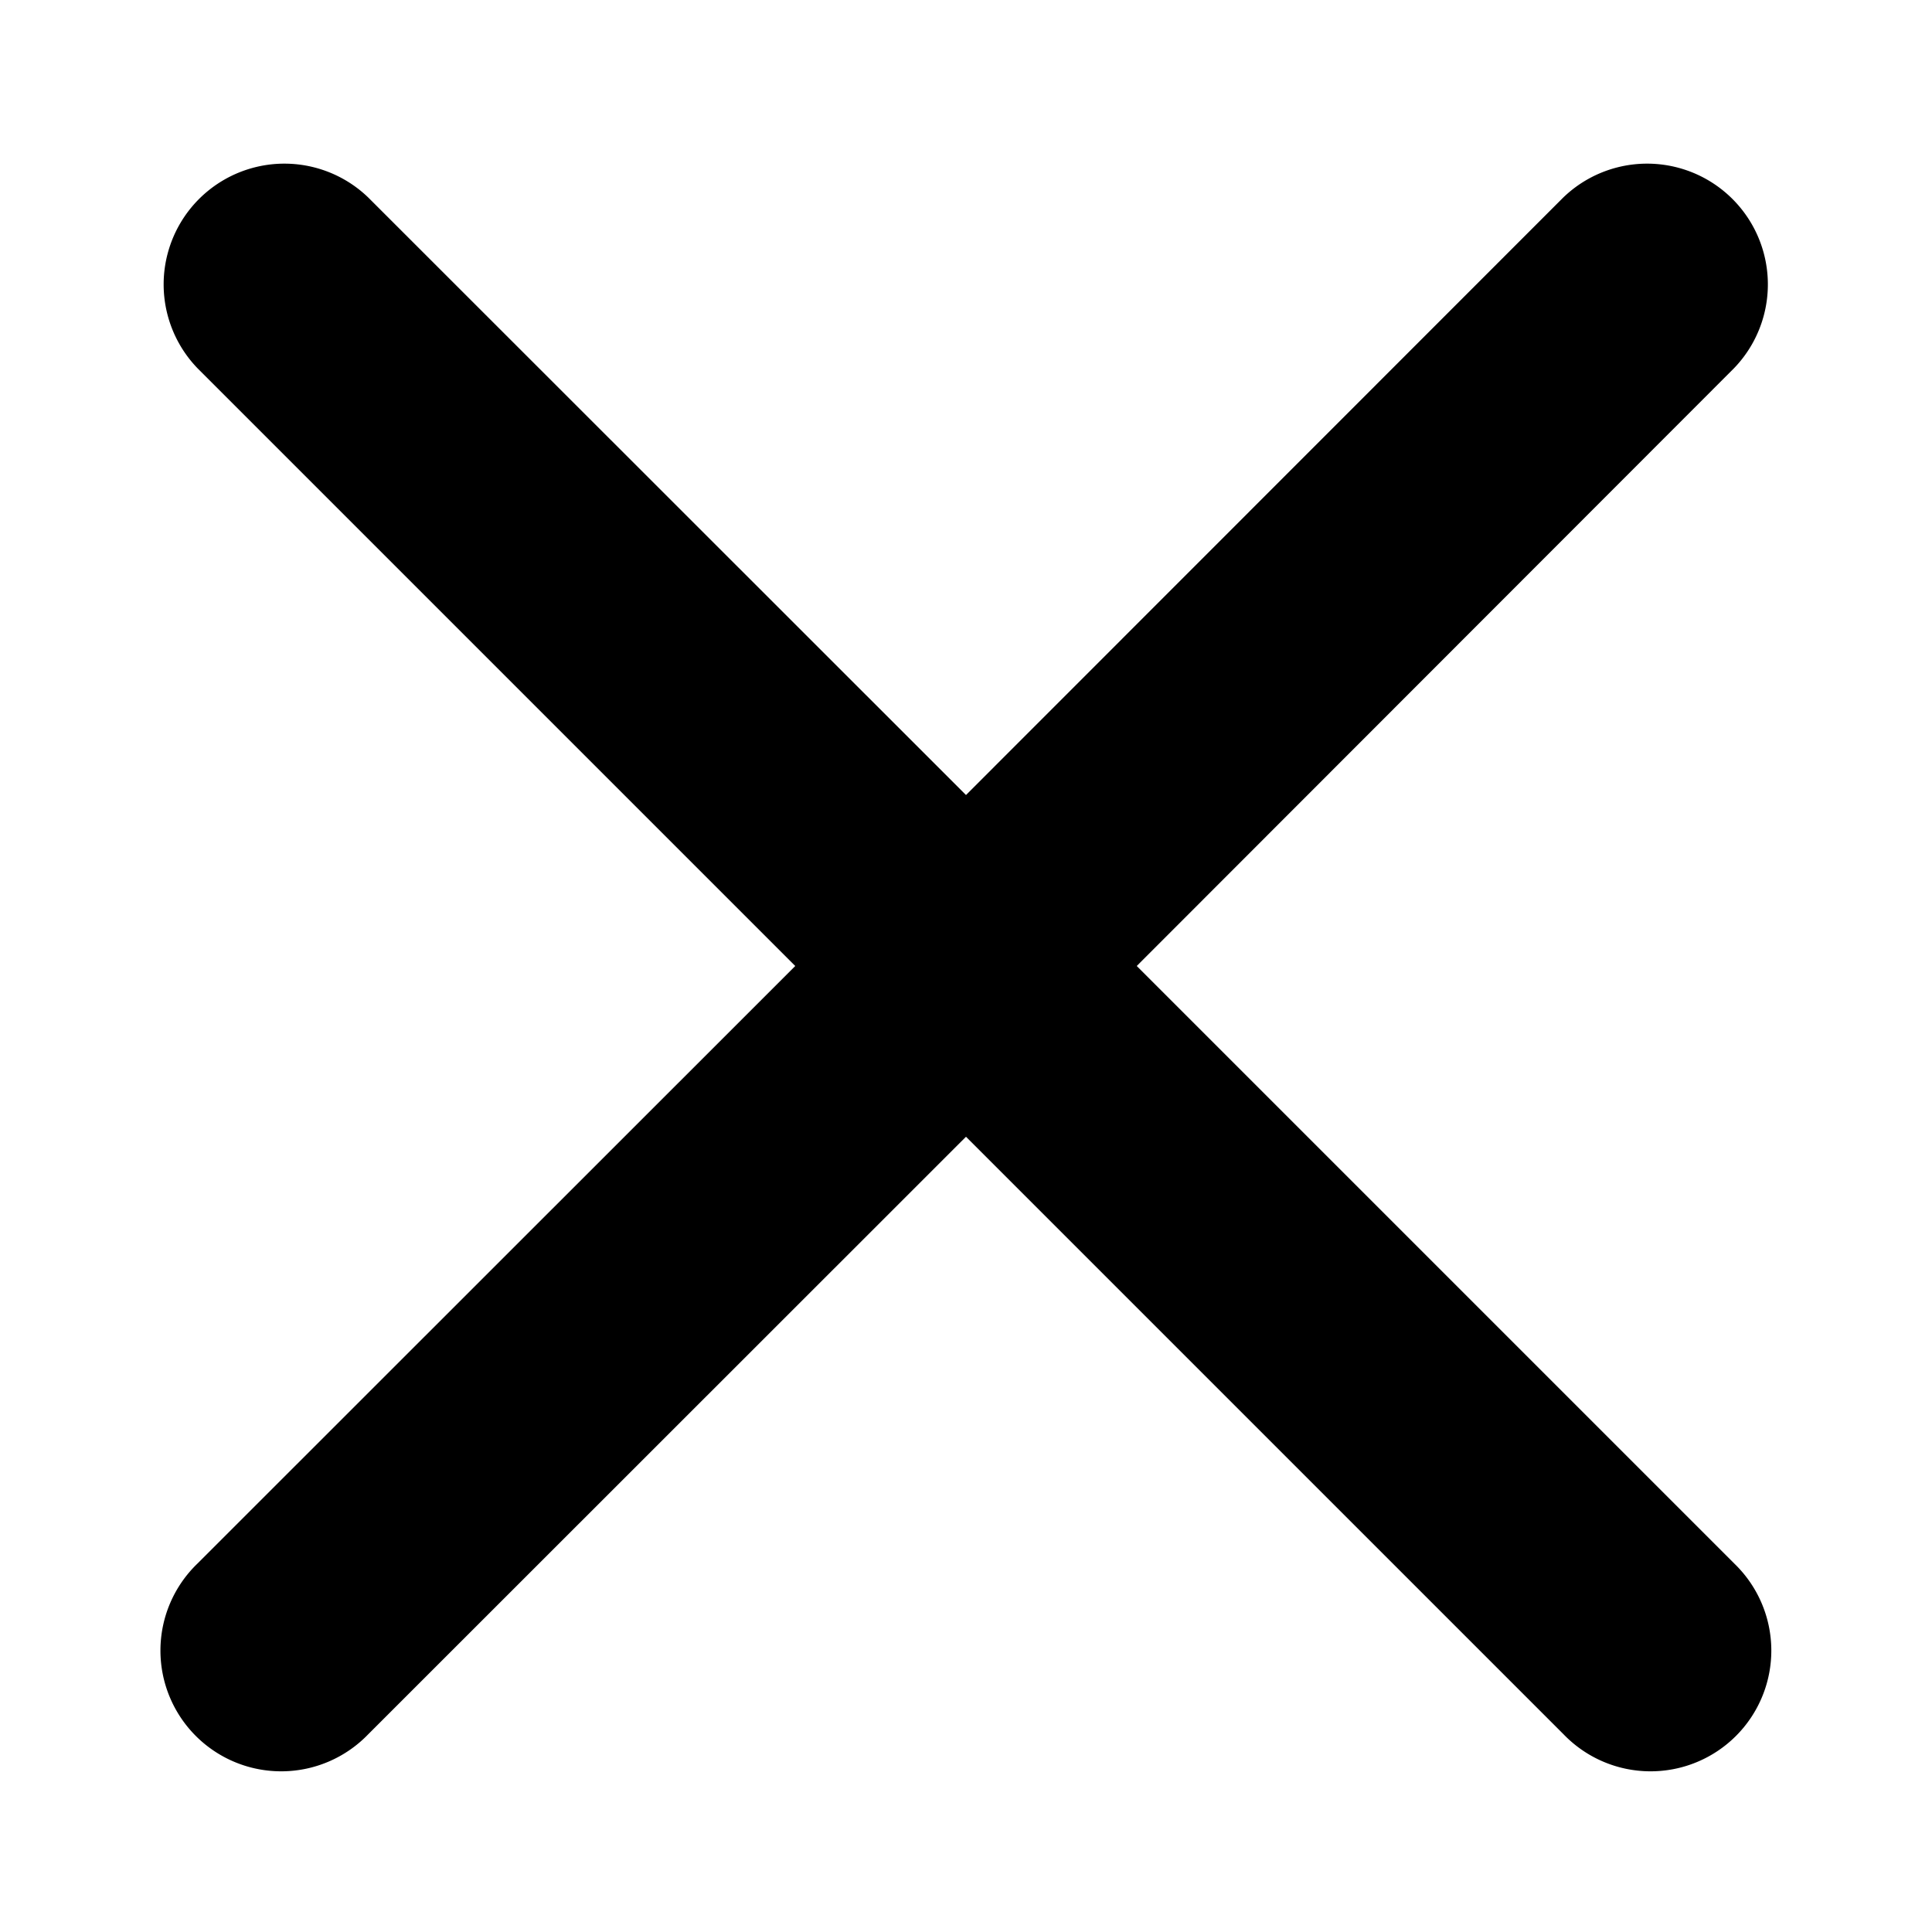 <?xml version="1.0" standalone="no"?><!DOCTYPE svg PUBLIC "-//W3C//DTD SVG 1.1//EN" "http://www.w3.org/Graphics/SVG/1.1/DTD/svg11.dtd"><svg t="1645168497662" class="icon" viewBox="0 0 1024 1024" version="1.1" xmlns="http://www.w3.org/2000/svg" p-id="7920" xmlns:xlink="http://www.w3.org/1999/xlink" width="16" height="16"><defs><style type="text/css"></style></defs><path d="M195.2 104.704a64 64 0 0 0-90.496 90.496L421.504 512 104.576 828.8a64 64 0 1 0 90.496 90.496L512 602.496l316.8 316.8a64 64 0 1 0 90.496-90.496L602.496 512 919.04 195.2a64 64 0 0 0-90.496-90.496L512 421.376 195.2 104.704z" p-id="7921"></path></svg>